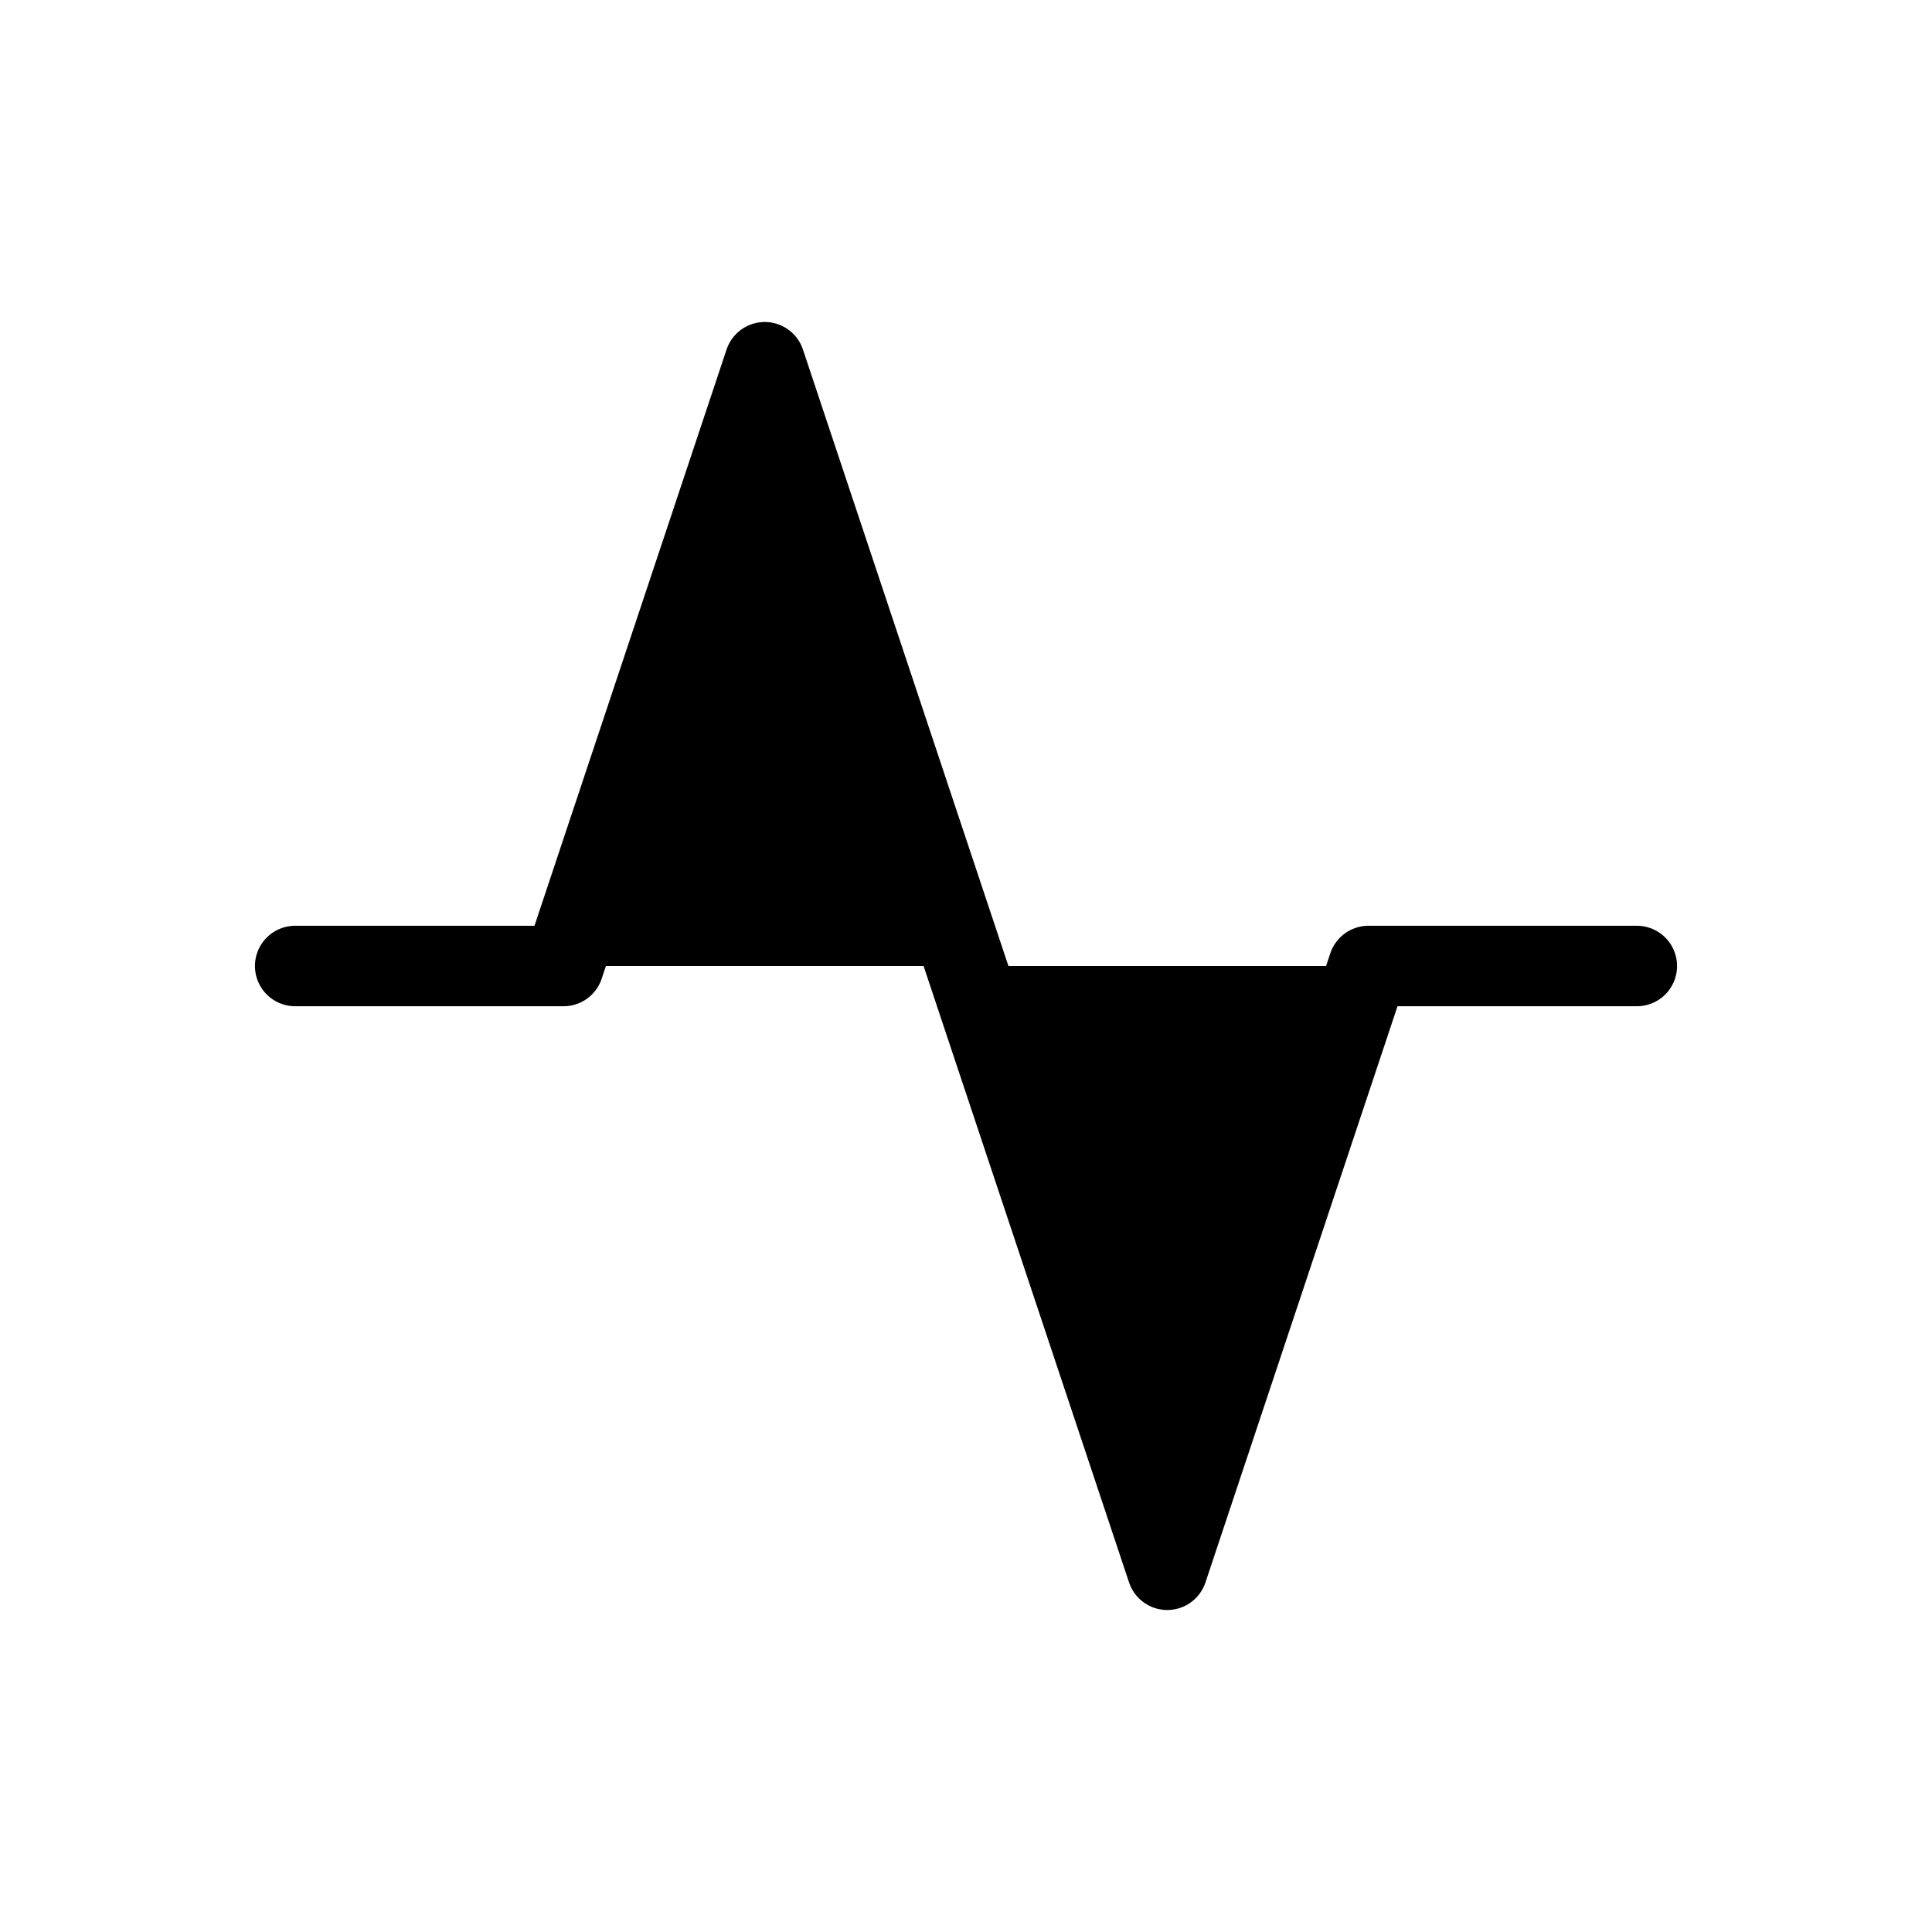 <svg viewBox="0 0 24 24" xmlns="http://www.w3.org/2000/svg">
  <path fill="currentColor" stroke="currentColor" stroke-linecap="round" stroke-linejoin="round" d="M20.333 12H17L14.5 19.5L9.5 4.5L7 12H3.667"/>
</svg>
